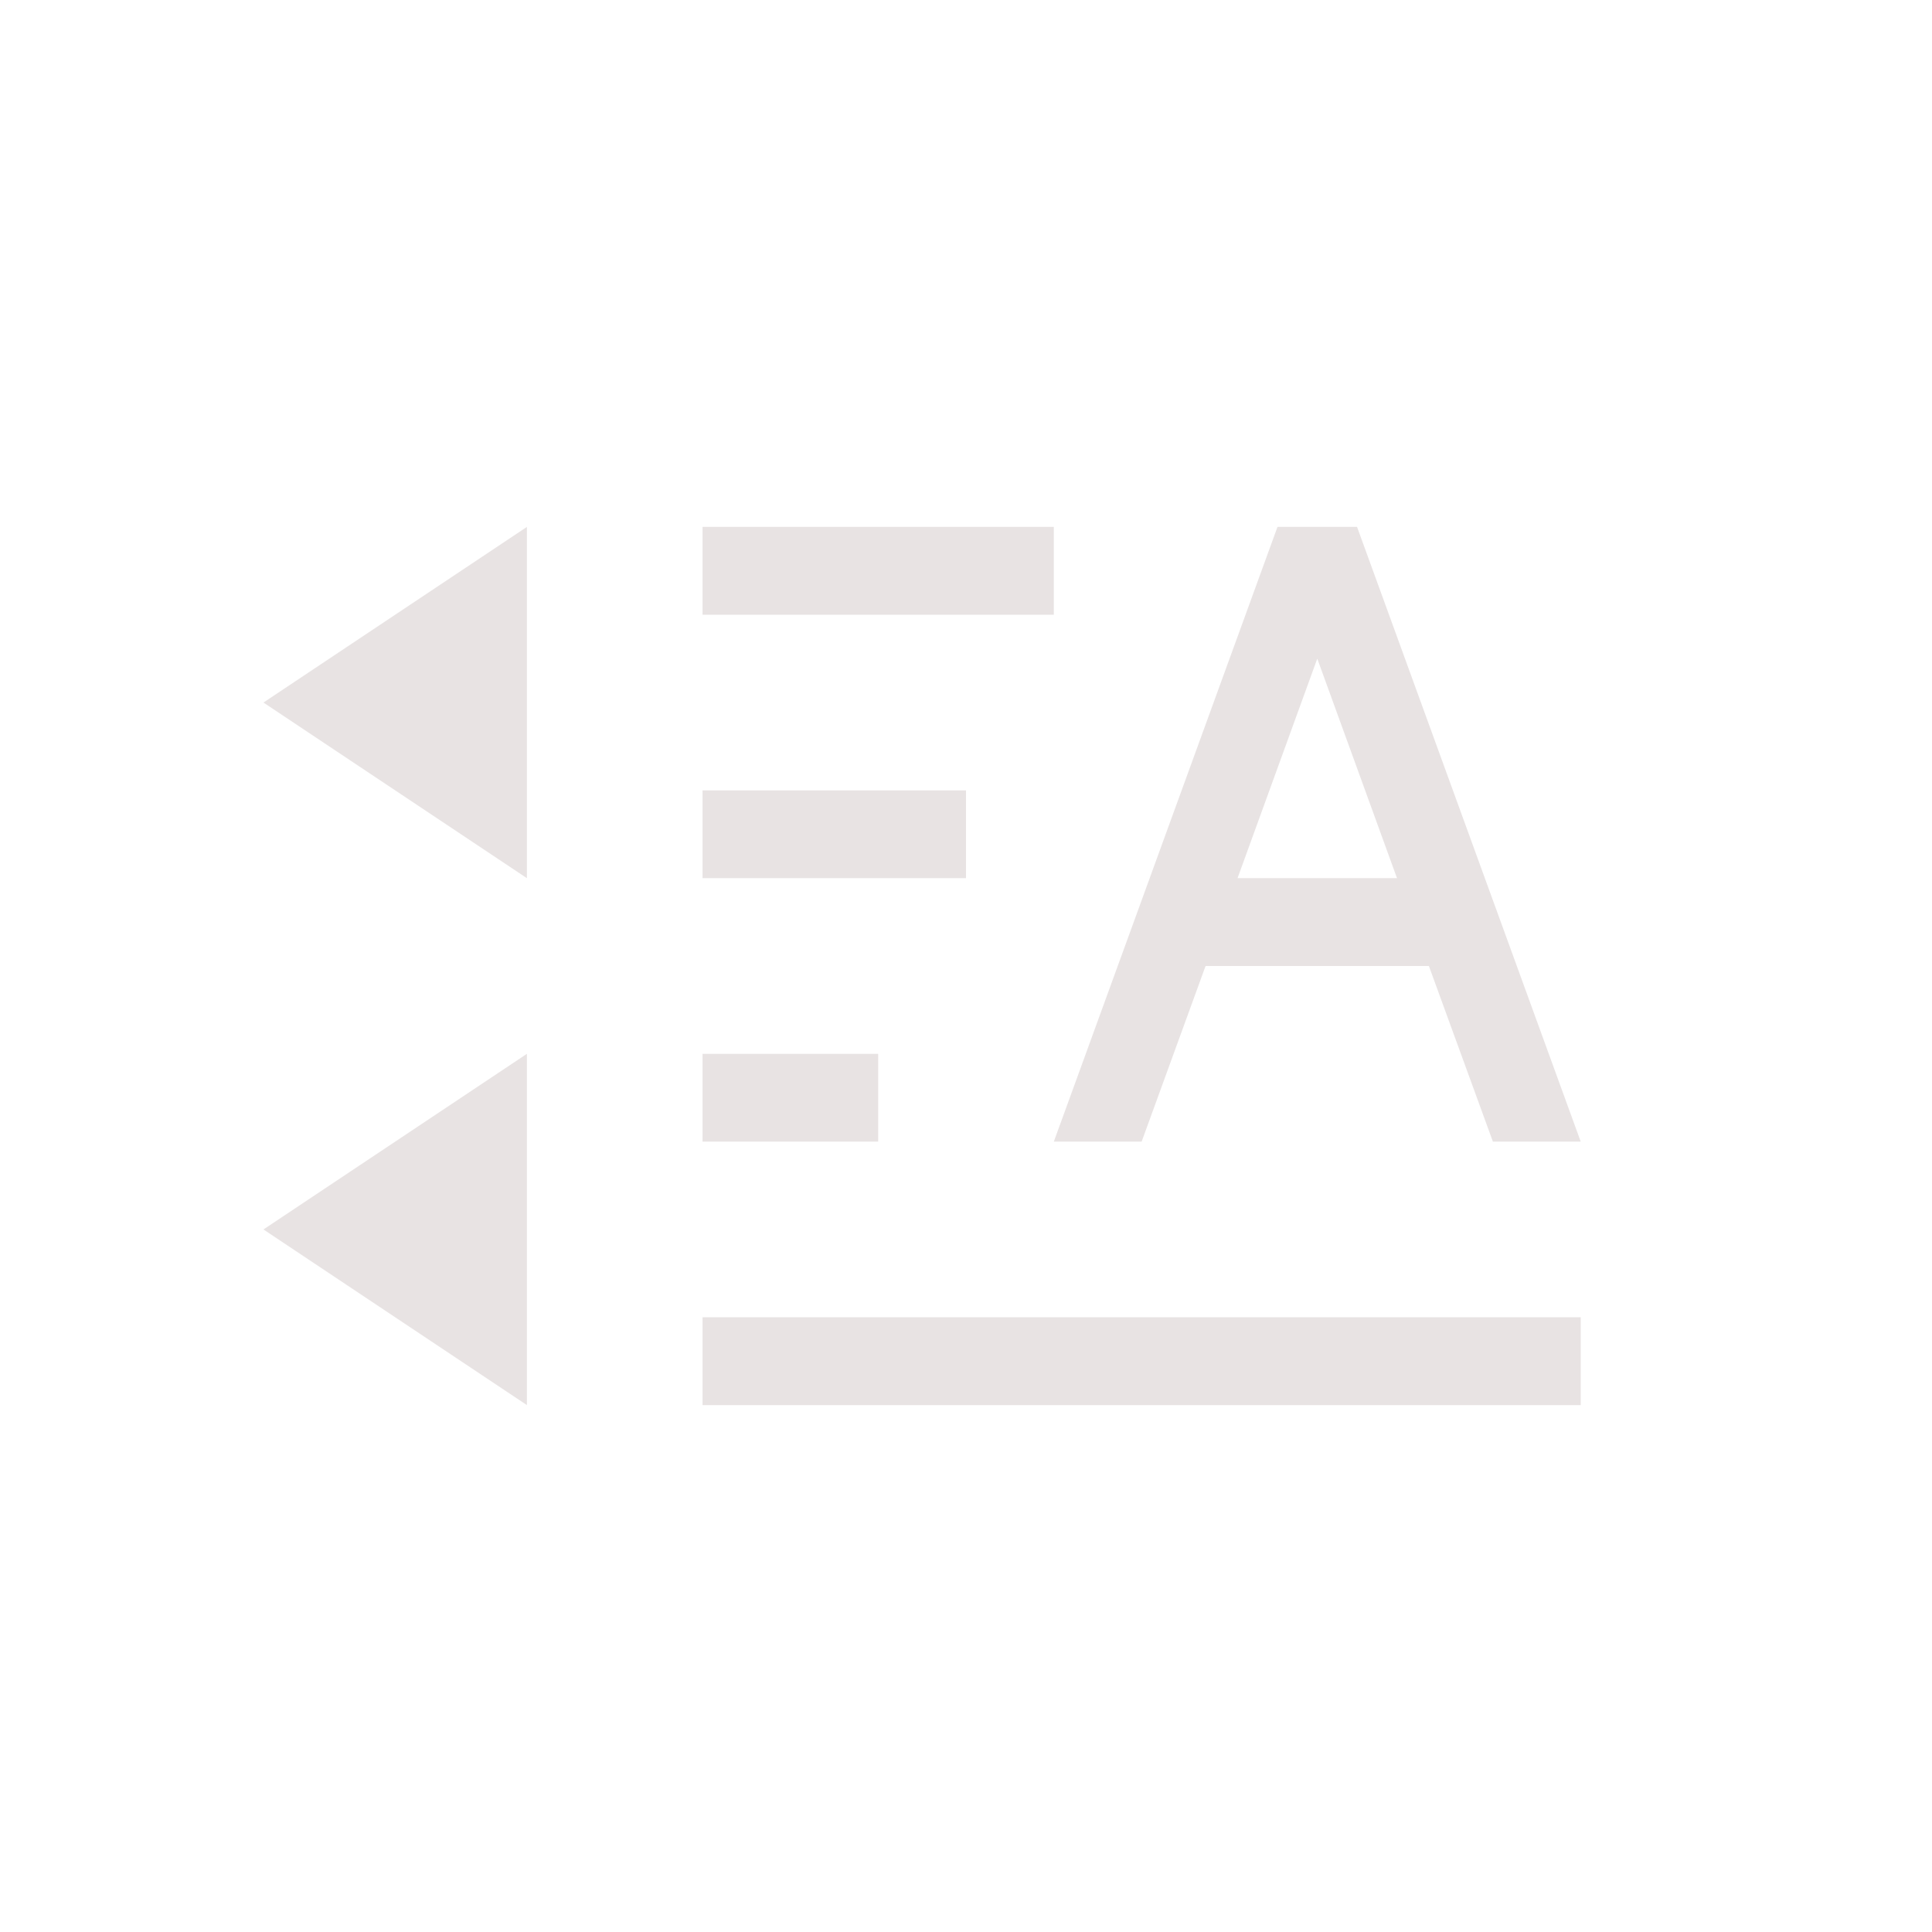 <svg xmlns="http://www.w3.org/2000/svg" width="22" height="22" version="1.1">
 <defs>
  <style id="current-color-scheme" type="text/css">
   .ColorScheme-Text { color:#e8e3e3; } .ColorScheme-Highlight { color:#4285f4; } .ColorScheme-NeutralText { color:#ff9800; } .ColorScheme-PositiveText { color:#4caf50; } .ColorScheme-NegativeText { color:#f44336; }
  </style>
 </defs>
 <g transform="translate(3,3)">
  <path style="fill:currentColor" class="ColorScheme-Text" d="M 11.547,3 9,10 H 10 L 10.728,8 H 13.271 L 14,10 H 15 L 12.453,3 Z M 12,4.5 12.908,7 H 11.092 Z M 9,3 V 4 H 5 V 3 Z M 3,3 V 7 L 0,5 Z M 8,6 V 7 H 5 V 6 Z M 7,9 V 10 H 5 V 9 Z M 3,9 V 13 L 0,11 Z M 15,12 V 13 H 5 V 12 Z"/>
 </g>
</svg>
